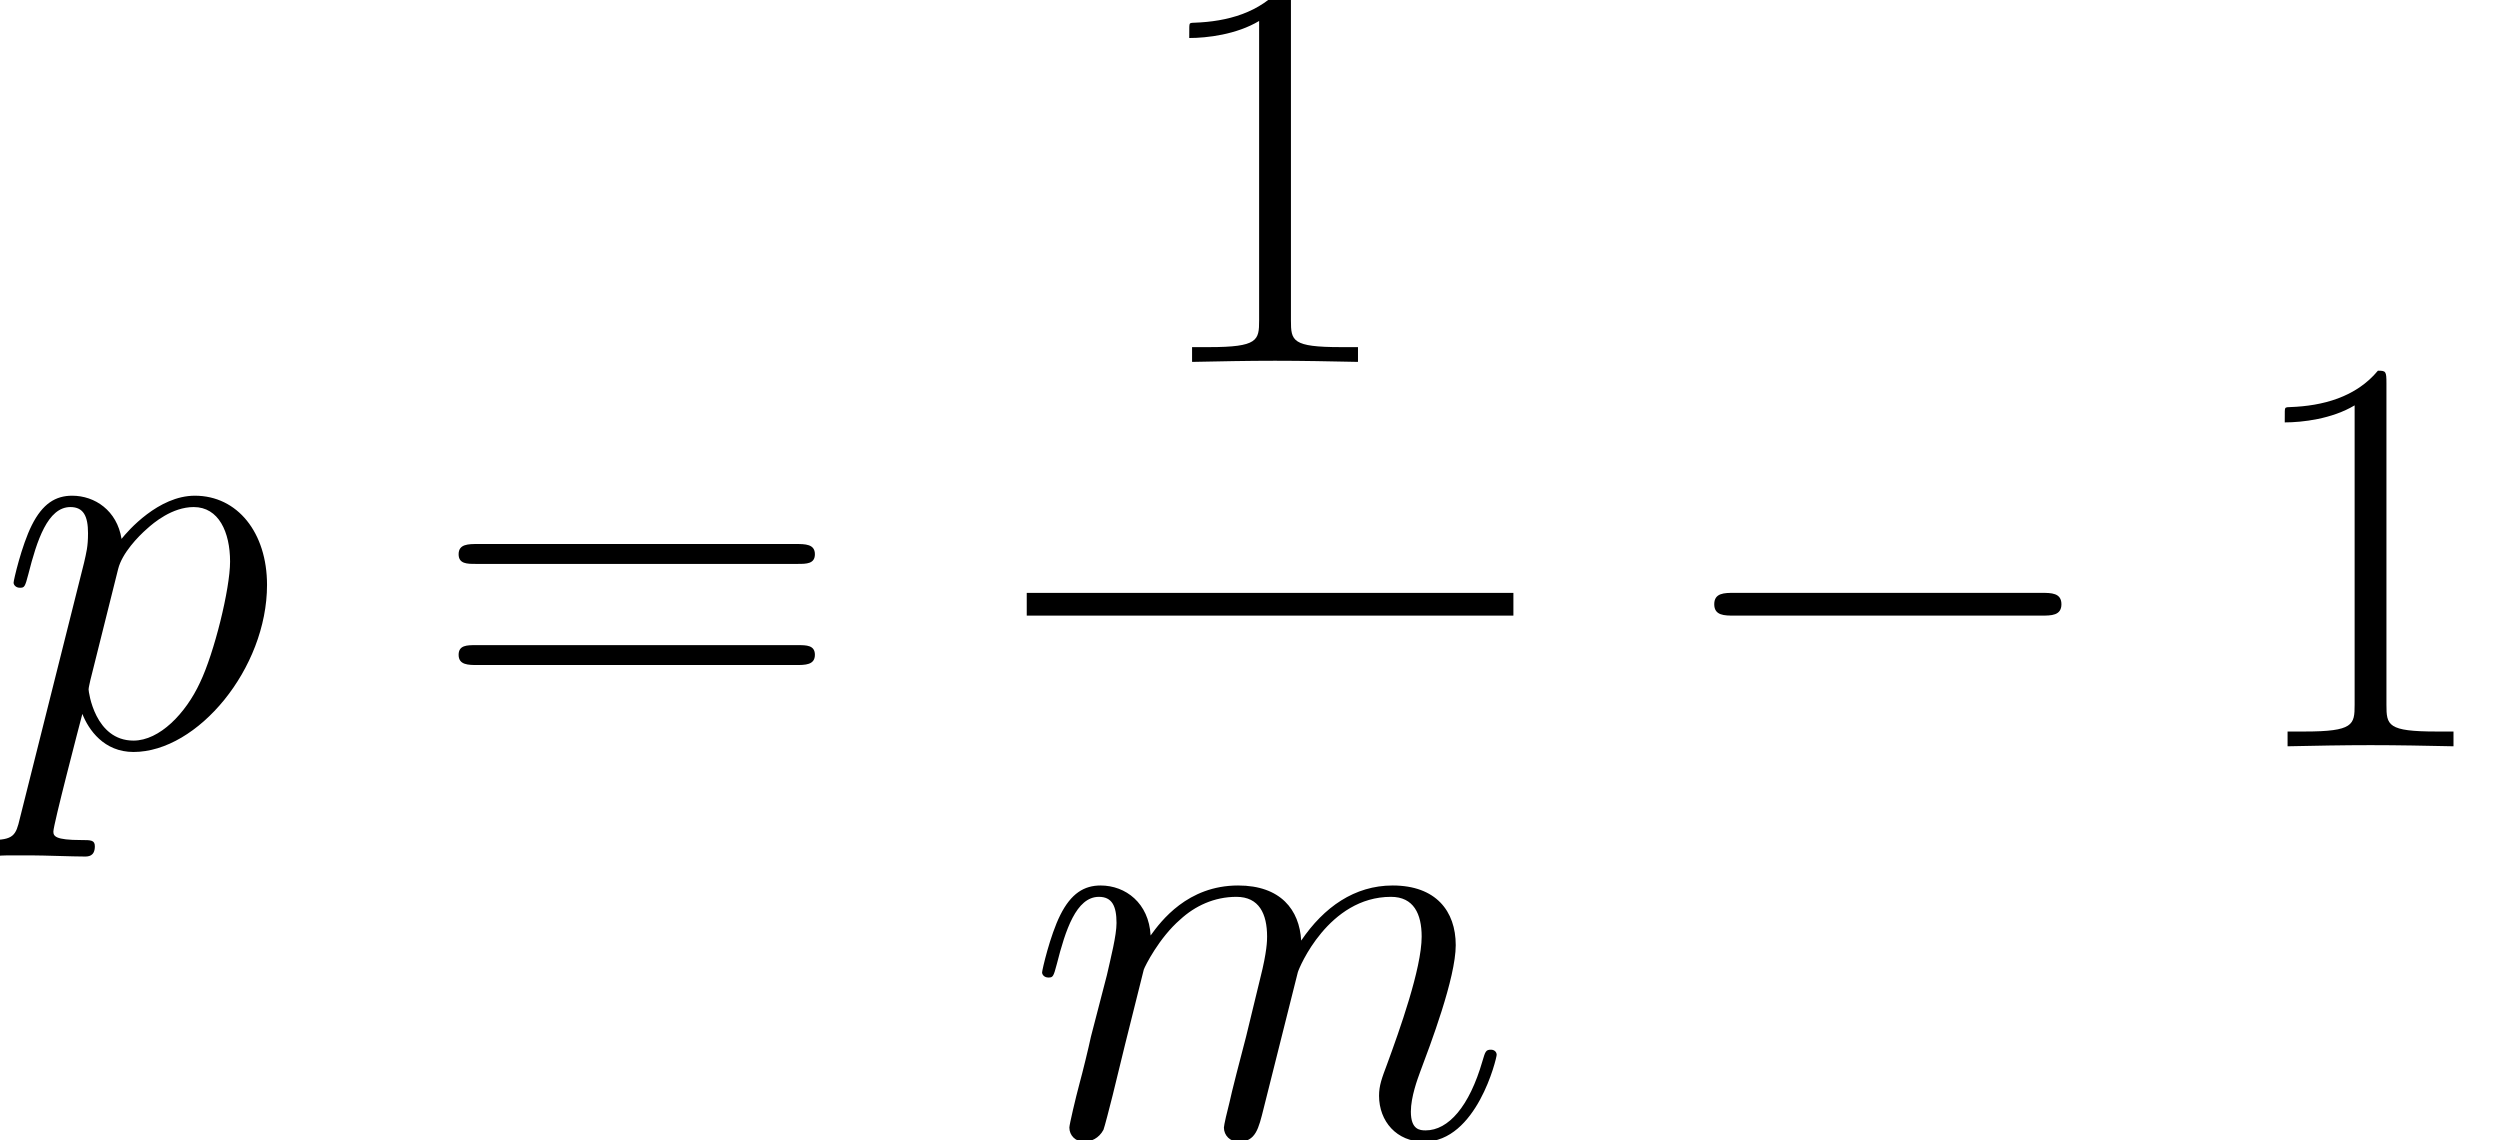 <ns0:svg xmlns:ns0="http://www.w3.org/2000/svg" xmlns:ns1="http://www.w3.org/1999/xlink" height="56.217pt" version="1.1" viewBox="0 0 123.258 56.217" width="123.258pt">
<ns0:defs>
<ns0:path d="M5.125 -7.29C5.175 -7.439 5.797 -8.683 6.718 -9.479C7.364 -10.076 8.21 -10.475 9.181 -10.475C10.176 -10.475 10.524 -9.728 10.524 -8.733C10.524 -8.584 10.524 -8.086 10.226 -6.917L9.604 -4.354C9.405 -3.608 8.932 -1.766 8.882 -1.493C8.783 -1.12 8.633 -0.473 8.633 -0.373C8.633 -0.025 8.907 0.249 9.28 0.249C10.027 0.249 10.151 -0.323 10.375 -1.219L11.868 -7.165C11.918 -7.364 13.211 -10.475 15.948 -10.475C16.943 -10.475 17.292 -9.728 17.292 -8.733C17.292 -7.34 16.321 -4.628 15.774 -3.135C15.55 -2.538 15.426 -2.214 15.426 -1.766C15.426 -0.647 16.197 0.249 17.391 0.249C19.705 0.249 20.576 -3.409 20.576 -3.558C20.576 -3.682 20.476 -3.782 20.327 -3.782C20.103 -3.782 20.078 -3.707 19.954 -3.284C19.381 -1.294 18.461 -0.249 17.466 -0.249C17.217 -0.249 16.819 -0.274 16.819 -1.07C16.819 -1.717 17.117 -2.513 17.217 -2.787C17.665 -3.981 18.784 -6.917 18.784 -8.36C18.784 -9.852 17.914 -10.972 16.023 -10.972C14.356 -10.972 13.012 -10.027 12.017 -8.559C11.942 -9.902 11.121 -10.972 9.255 -10.972C7.041 -10.972 5.872 -9.405 5.424 -8.783C5.349 -10.201 4.329 -10.972 3.234 -10.972C2.513 -10.972 1.941 -10.624 1.468 -9.678C1.02 -8.783 0.672 -7.265 0.672 -7.165S0.771 -6.942 0.945 -6.942C1.144 -6.942 1.169 -6.966 1.319 -7.539C1.692 -9.007 2.165 -10.475 3.16 -10.475C3.732 -10.475 3.931 -10.076 3.931 -9.33C3.931 -8.783 3.682 -7.812 3.508 -7.041L2.811 -4.354C2.712 -3.881 2.438 -2.762 2.314 -2.314C2.14 -1.667 1.866 -0.498 1.866 -0.373C1.866 -0.025 2.14 0.249 2.513 0.249C2.811 0.249 3.16 0.1 3.359 -0.274C3.409 -0.398 3.632 -1.269 3.757 -1.766L4.304 -4.006L5.125 -7.29Z" id="g0-109" />
<ns0:path d="M1.07 3.16C0.896 3.906 0.796 4.105 -0.224 4.105C-0.522 4.105 -0.771 4.105 -0.771 4.578C-0.771 4.628 -0.746 4.827 -0.473 4.827C-0.149 4.827 0.199 4.777 0.522 4.777H1.592C2.115 4.777 3.384 4.827 3.906 4.827C4.055 4.827 4.354 4.827 4.354 4.379C4.354 4.105 4.18 4.105 3.757 4.105C2.612 4.105 2.538 3.931 2.538 3.732C2.538 3.433 3.657 -0.846 3.807 -1.418C4.08 -0.722 4.752 0.249 6.046 0.249C8.857 0.249 11.893 -3.409 11.893 -7.066C11.893 -9.355 10.599 -10.972 8.733 -10.972C7.141 -10.972 5.797 -9.43 5.523 -9.081C5.324 -10.325 4.354 -10.972 3.359 -10.972C2.637 -10.972 2.065 -10.624 1.592 -9.678C1.144 -8.783 0.796 -7.265 0.796 -7.165S0.896 -6.942 1.07 -6.942C1.269 -6.942 1.294 -6.966 1.443 -7.539C1.816 -9.007 2.289 -10.475 3.284 -10.475C3.856 -10.475 4.055 -10.076 4.055 -9.33C4.055 -8.733 3.981 -8.484 3.881 -8.036L1.07 3.16ZM5.374 -7.763C5.548 -8.459 6.245 -9.181 6.643 -9.529C6.917 -9.778 7.738 -10.475 8.683 -10.475C9.778 -10.475 10.275 -9.38 10.275 -8.086C10.275 -6.892 9.579 -4.08 8.957 -2.787C8.335 -1.443 7.19 -0.249 6.046 -0.249C4.354 -0.249 4.08 -2.388 4.08 -2.488C4.08 -2.563 4.13 -2.762 4.155 -2.886L5.374 -7.763Z" id="g0-112" />
<ns0:path d="M6.618 -15.898C6.618 -16.421 6.593 -16.446 6.245 -16.446C5.275 -15.276 3.807 -14.903 2.413 -14.853C2.339 -14.853 2.214 -14.853 2.189 -14.804S2.165 -14.704 2.165 -14.182C2.936 -14.182 4.23 -14.331 5.225 -14.928V-1.816C5.225 -0.945 5.175 -0.647 3.035 -0.647H2.289V0C3.483 -0.025 4.727 -0.05 5.921 -0.05S8.36 -0.025 9.554 0V-0.647H8.808C6.668 -0.647 6.618 -0.921 6.618 -1.816V-15.898Z" id="g1-49" />
<ns0:path d="M15.998 -7.986C16.371 -7.986 16.744 -7.986 16.744 -8.409C16.744 -8.857 16.321 -8.857 15.898 -8.857H1.99C1.567 -8.857 1.144 -8.857 1.144 -8.409C1.144 -7.986 1.518 -7.986 1.891 -7.986H15.998ZM15.898 -3.558C16.321 -3.558 16.744 -3.558 16.744 -4.006C16.744 -4.429 16.371 -4.429 15.998 -4.429H1.891C1.518 -4.429 1.144 -4.429 1.144 -4.006C1.144 -3.558 1.567 -3.558 1.99 -3.558H15.898Z" id="g1-61" />
<ns0:path d="M16.396 -5.722C16.819 -5.722 17.267 -5.722 17.267 -6.22S16.819 -6.718 16.396 -6.718H2.936C2.513 -6.718 2.065 -6.718 2.065 -6.22S2.513 -5.722 2.936 -5.722H16.396Z" id="g2-0" />
</ns0:defs>
<ns0:g id="page1" transform="matrix(1.126 0 0 1.126 -63.986 -61.02)">
<ns0:use x="56.625" y="86.869" ns1:href="#g0-112" />
<ns0:use x="75.763" y="86.869" ns1:href="#g1-61" />
<ns0:use x="106.733" y="70.038" ns1:href="#g1-49" />
<ns0:rect height="0.995" width="21.309" x="101.783" y="80.152" />
<ns0:use x="101.783" y="103.936" ns1:href="#g0-109" />
<ns0:use x="129.821" y="86.869" ns1:href="#g2-0" />
<ns0:use x="154.701" y="86.869" ns1:href="#g1-49" />
</ns0:g>
</ns0:svg>